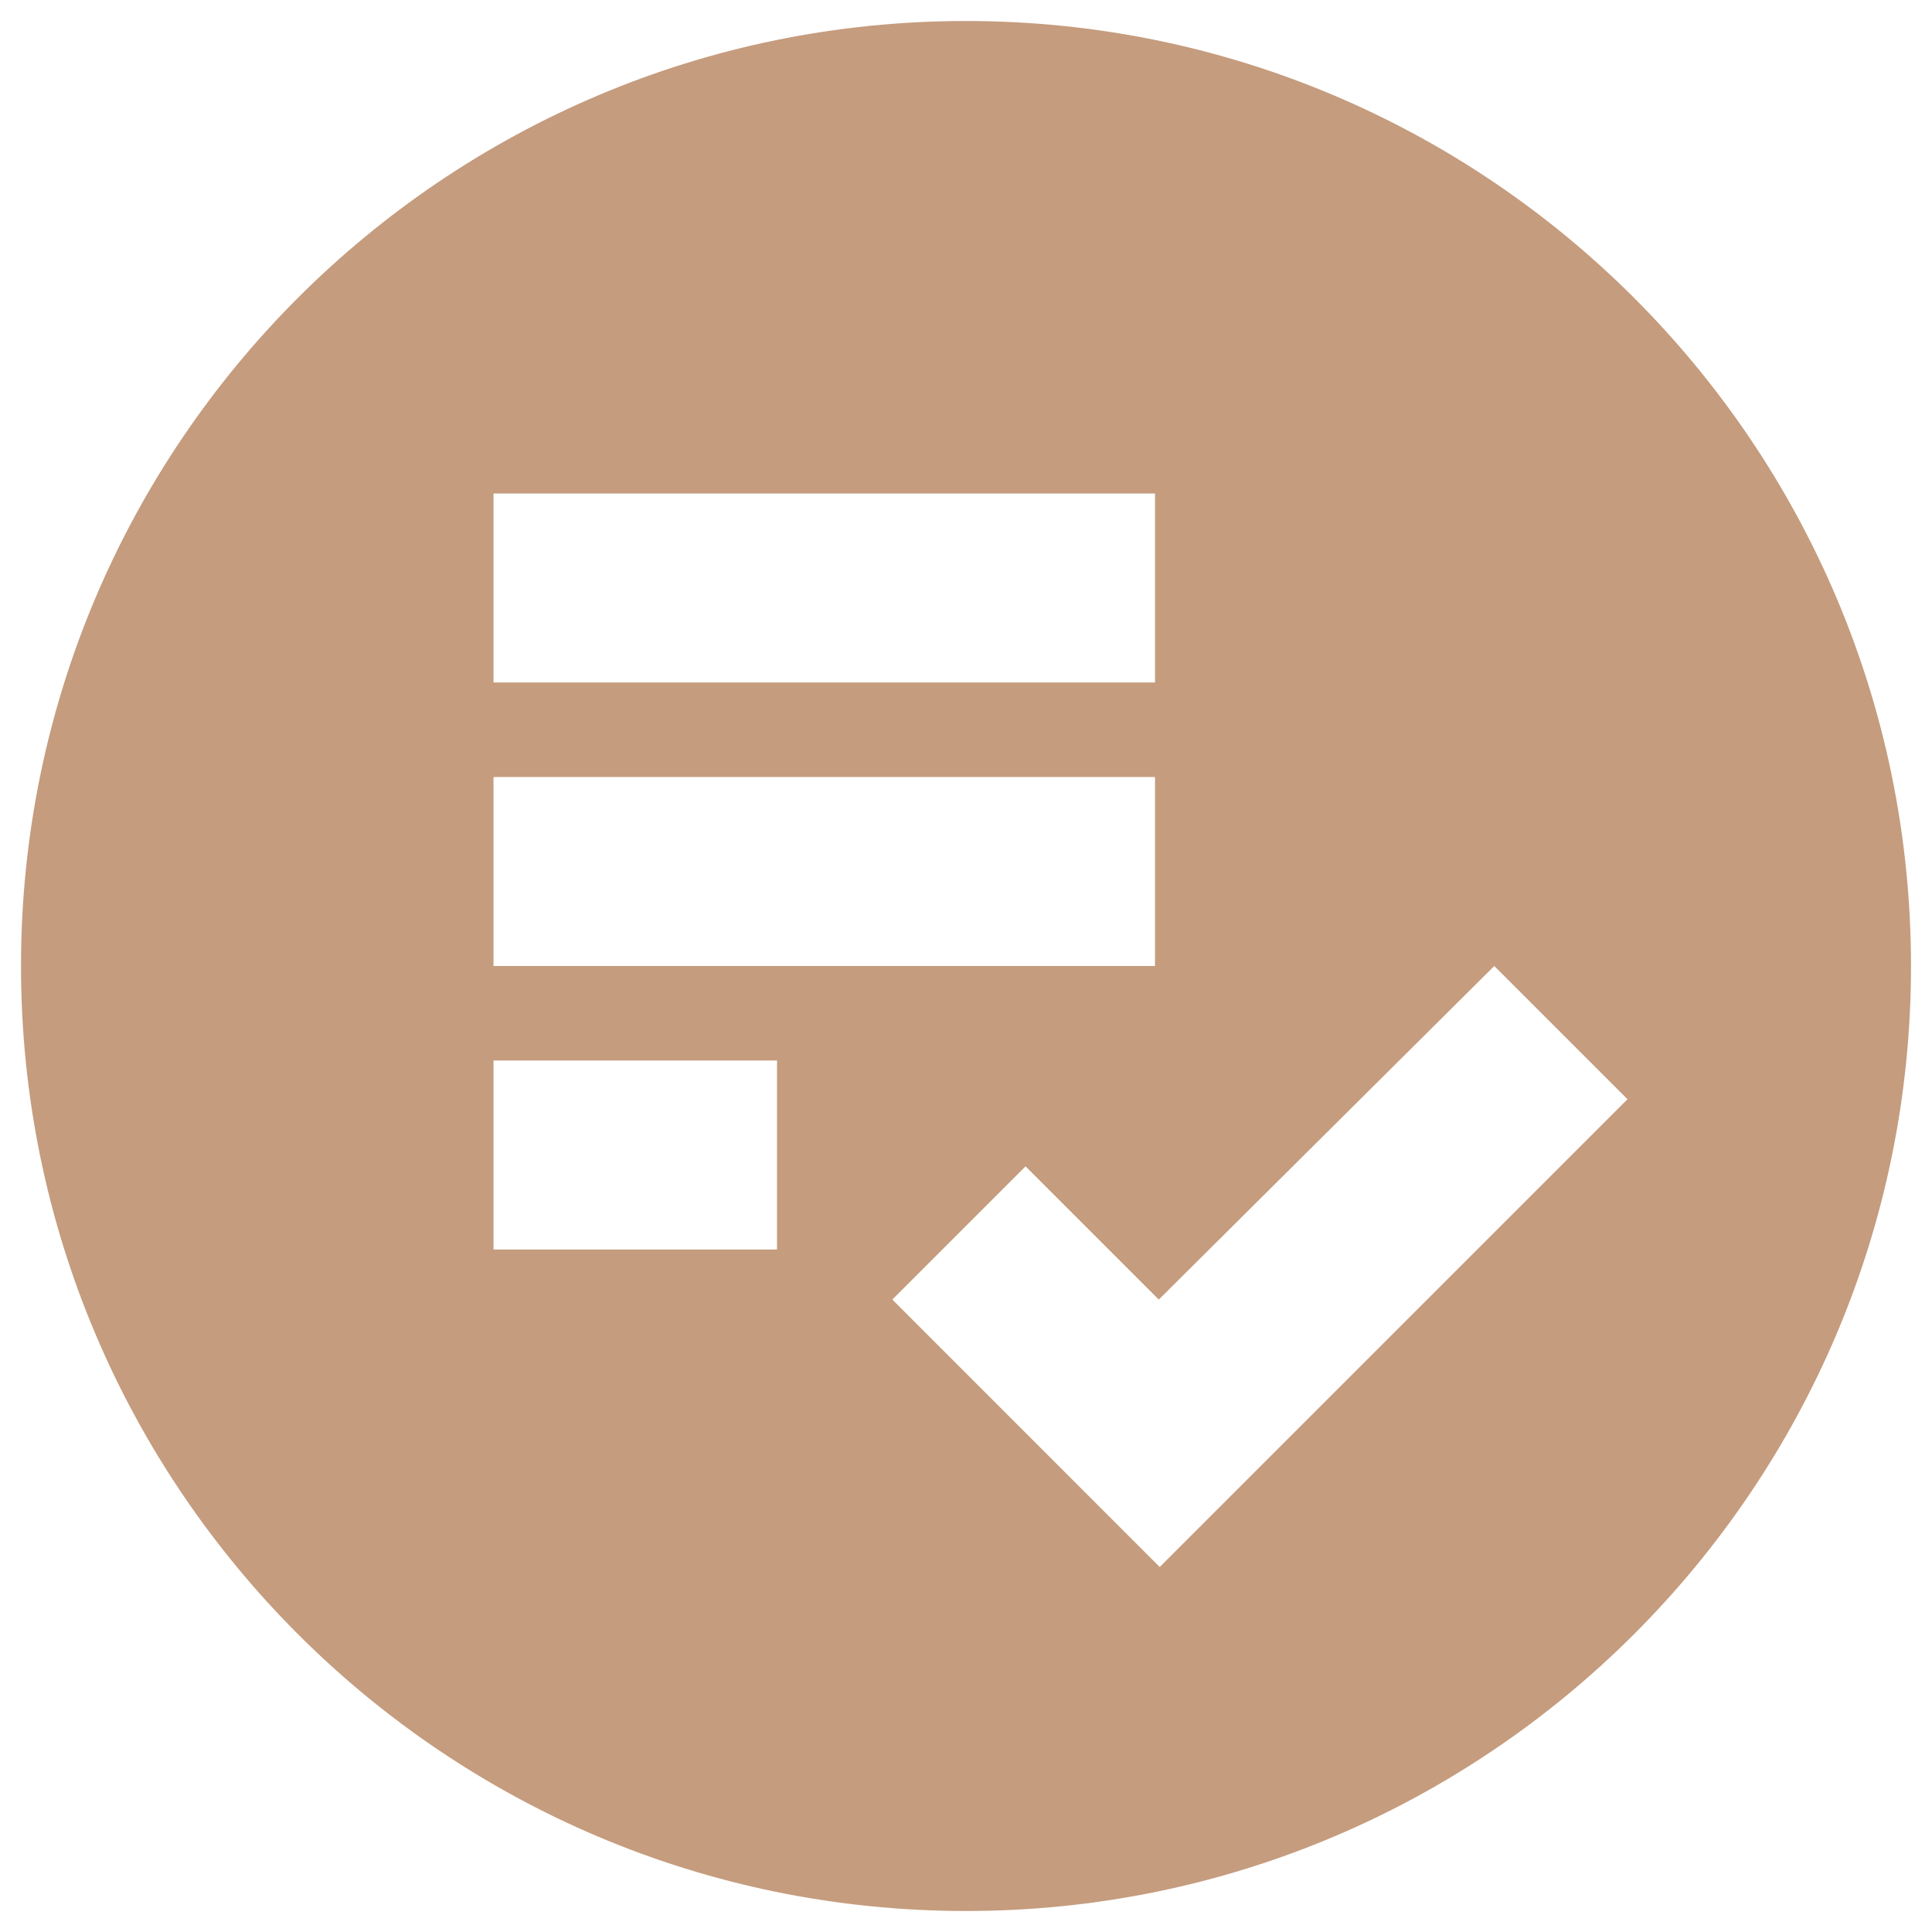 <svg width="23" height="23" viewBox="0 0 23 23" fill="none" xmlns="http://www.w3.org/2000/svg">
<path d="M11.5 0.25C5.29 0.25 0.25 5.29 0.25 11.5C0.25 17.71 5.29 22.75 11.5 22.75C17.71 22.75 22.75 17.71 22.75 11.5C22.75 5.29 17.71 0.25 11.5 0.25ZM5.875 5.875H13.75V8.125H5.875V5.875ZM5.875 9.25H13.75V11.5H5.875V9.25ZM9.25 14.875H5.875V12.625H9.25V14.875ZM13.806 18.655L10.623 15.471L12.209 13.885L13.795 15.471L17.789 11.5L19.375 13.086L13.806 18.655Z" fill="#C59C7E"/>
</svg>
